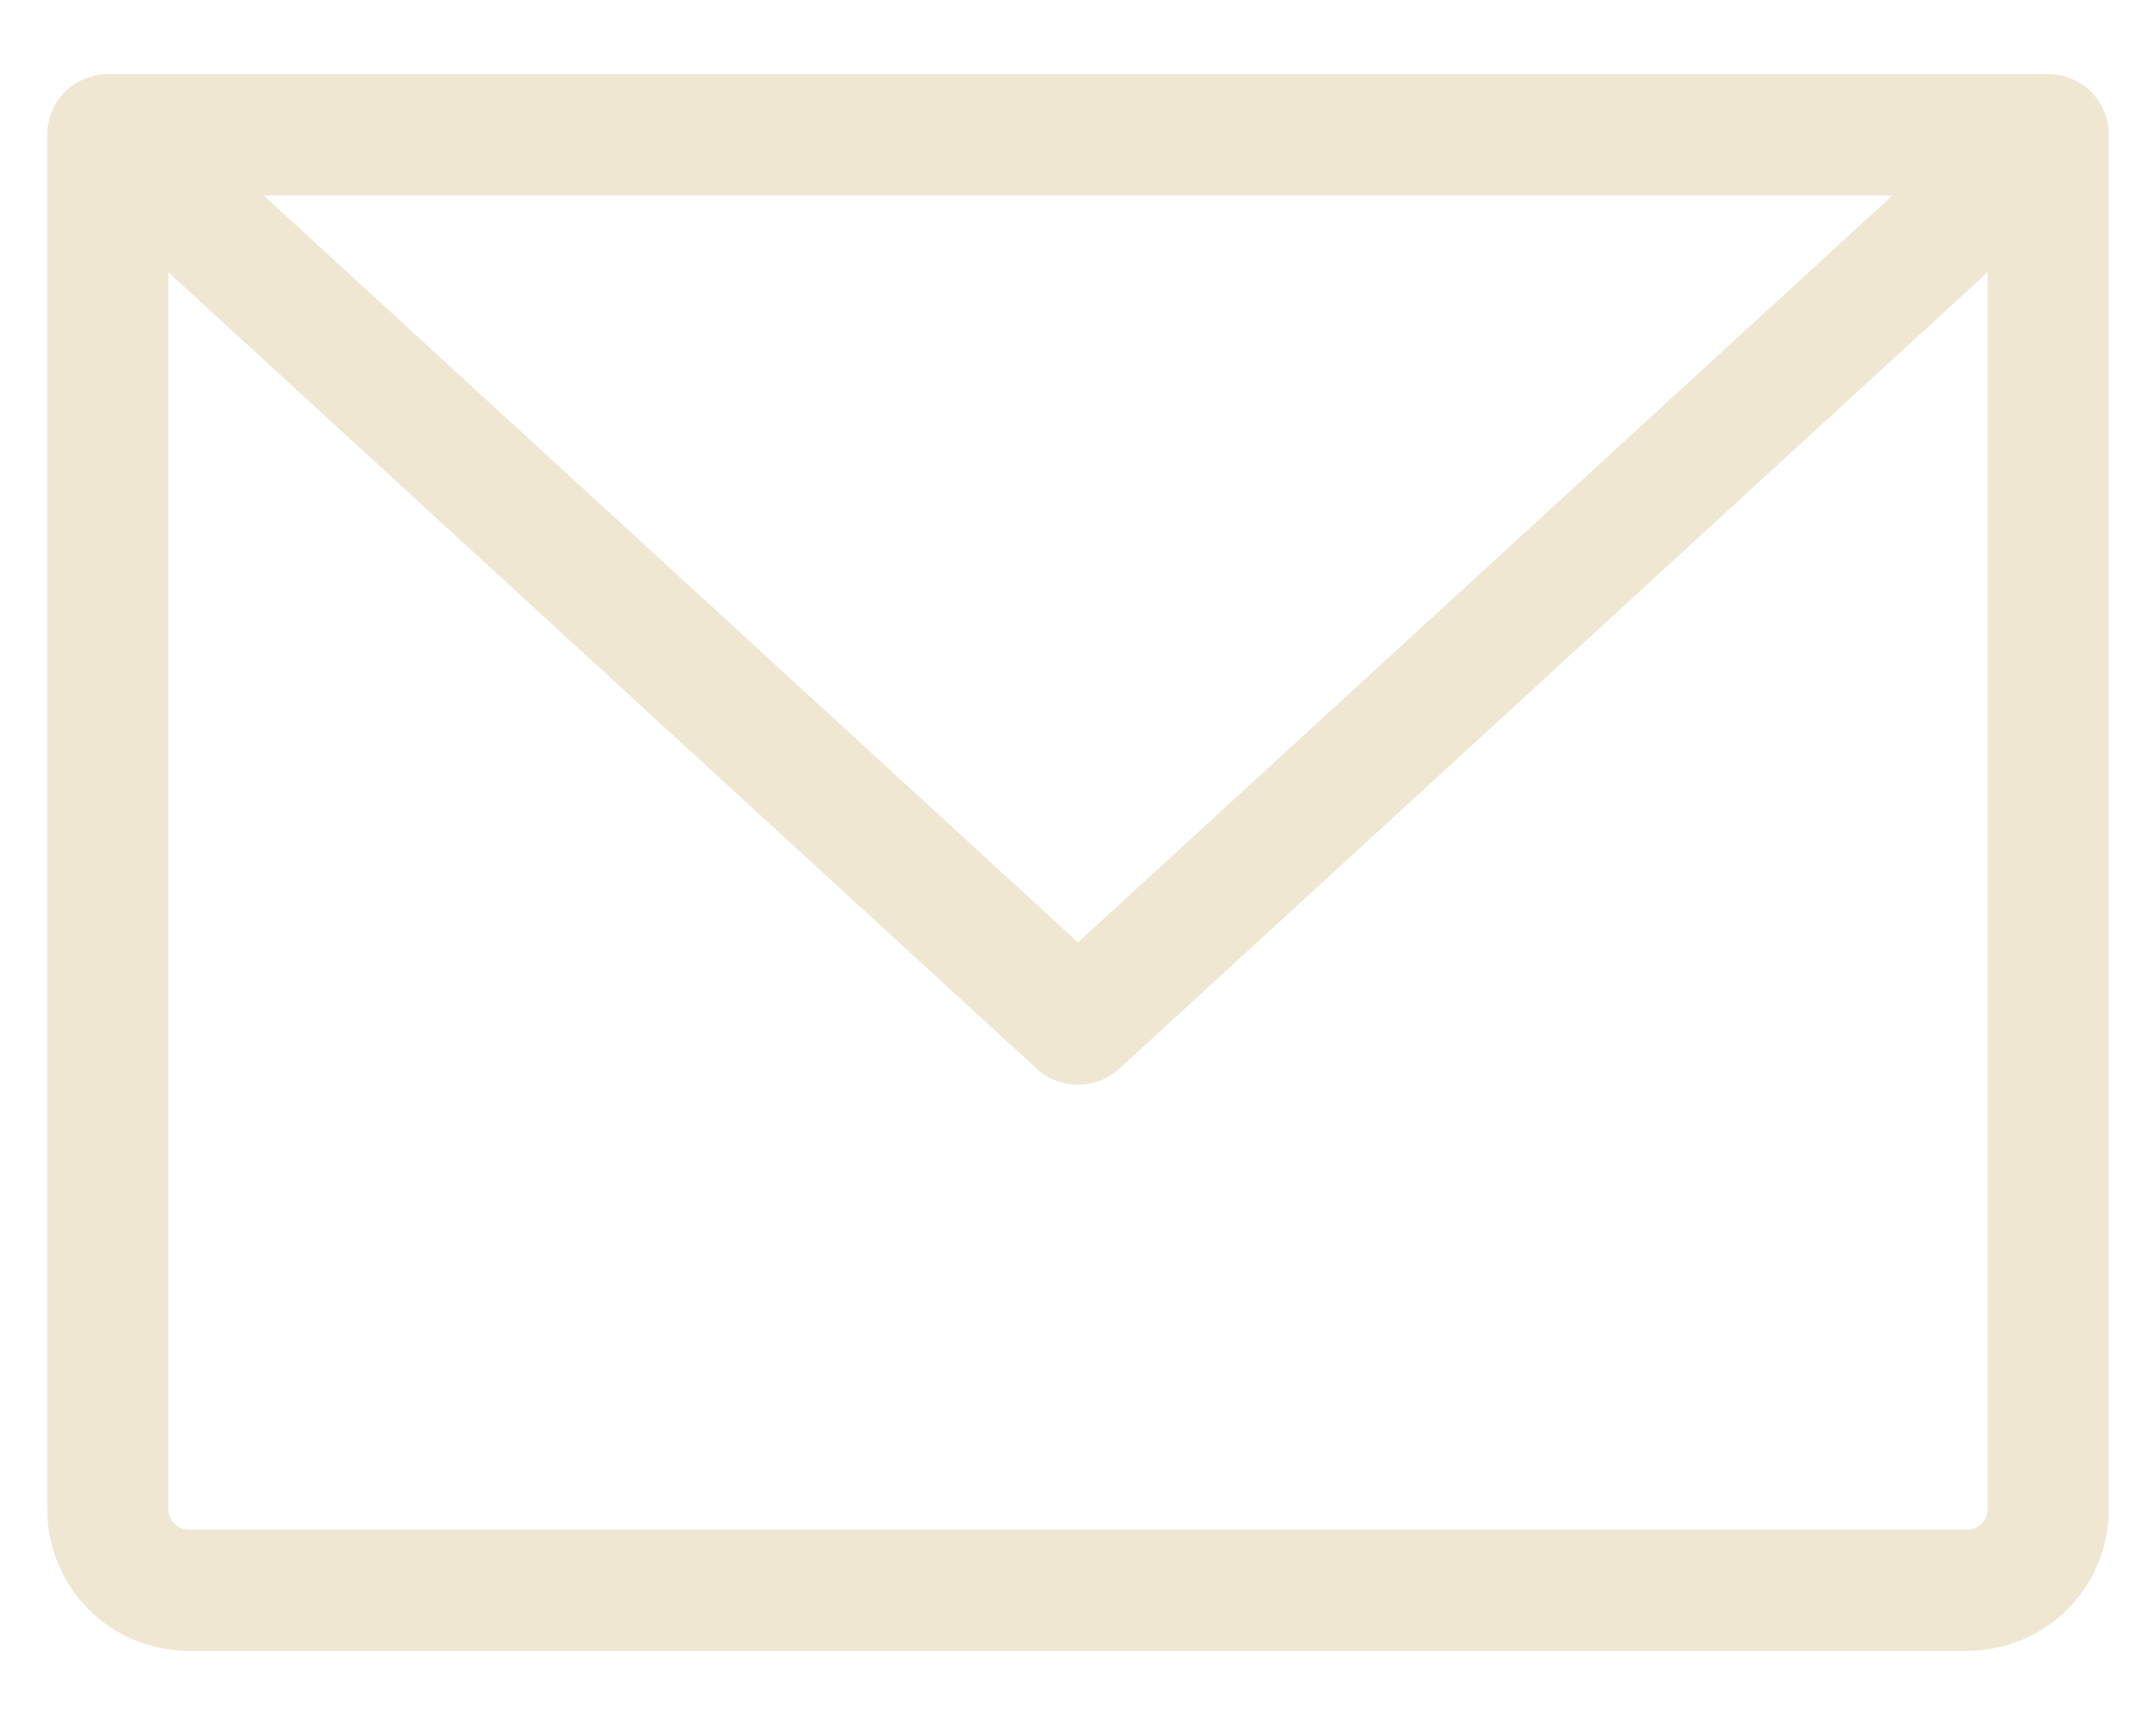 <svg width="20" height="16" viewBox="0 0 20 16" fill="none" xmlns="http://www.w3.org/2000/svg">
<path d="M19 0.688H1C0.851 0.688 0.708 0.747 0.602 0.852C0.497 0.958 0.438 1.101 0.438 1.25V14C0.438 14.348 0.576 14.682 0.822 14.928C1.068 15.174 1.402 15.312 1.75 15.312H18.25C18.598 15.312 18.932 15.174 19.178 14.928C19.424 14.682 19.562 14.348 19.562 14V1.25C19.562 1.101 19.503 0.958 19.398 0.852C19.292 0.747 19.149 0.688 19 0.688ZM17.556 1.812L10 8.741L2.444 1.812H17.556ZM18.25 14.188H1.75C1.7 14.188 1.653 14.168 1.617 14.133C1.582 14.097 1.562 14.05 1.562 14V2.525L9.616 9.912C9.721 10.008 9.858 10.061 10 10.061C10.142 10.061 10.279 10.008 10.384 9.912L18.438 2.525V14C18.438 14.05 18.418 14.097 18.383 14.133C18.347 14.168 18.3 14.188 18.25 14.188Z" fill="#EFE7D2"/>
</svg>
